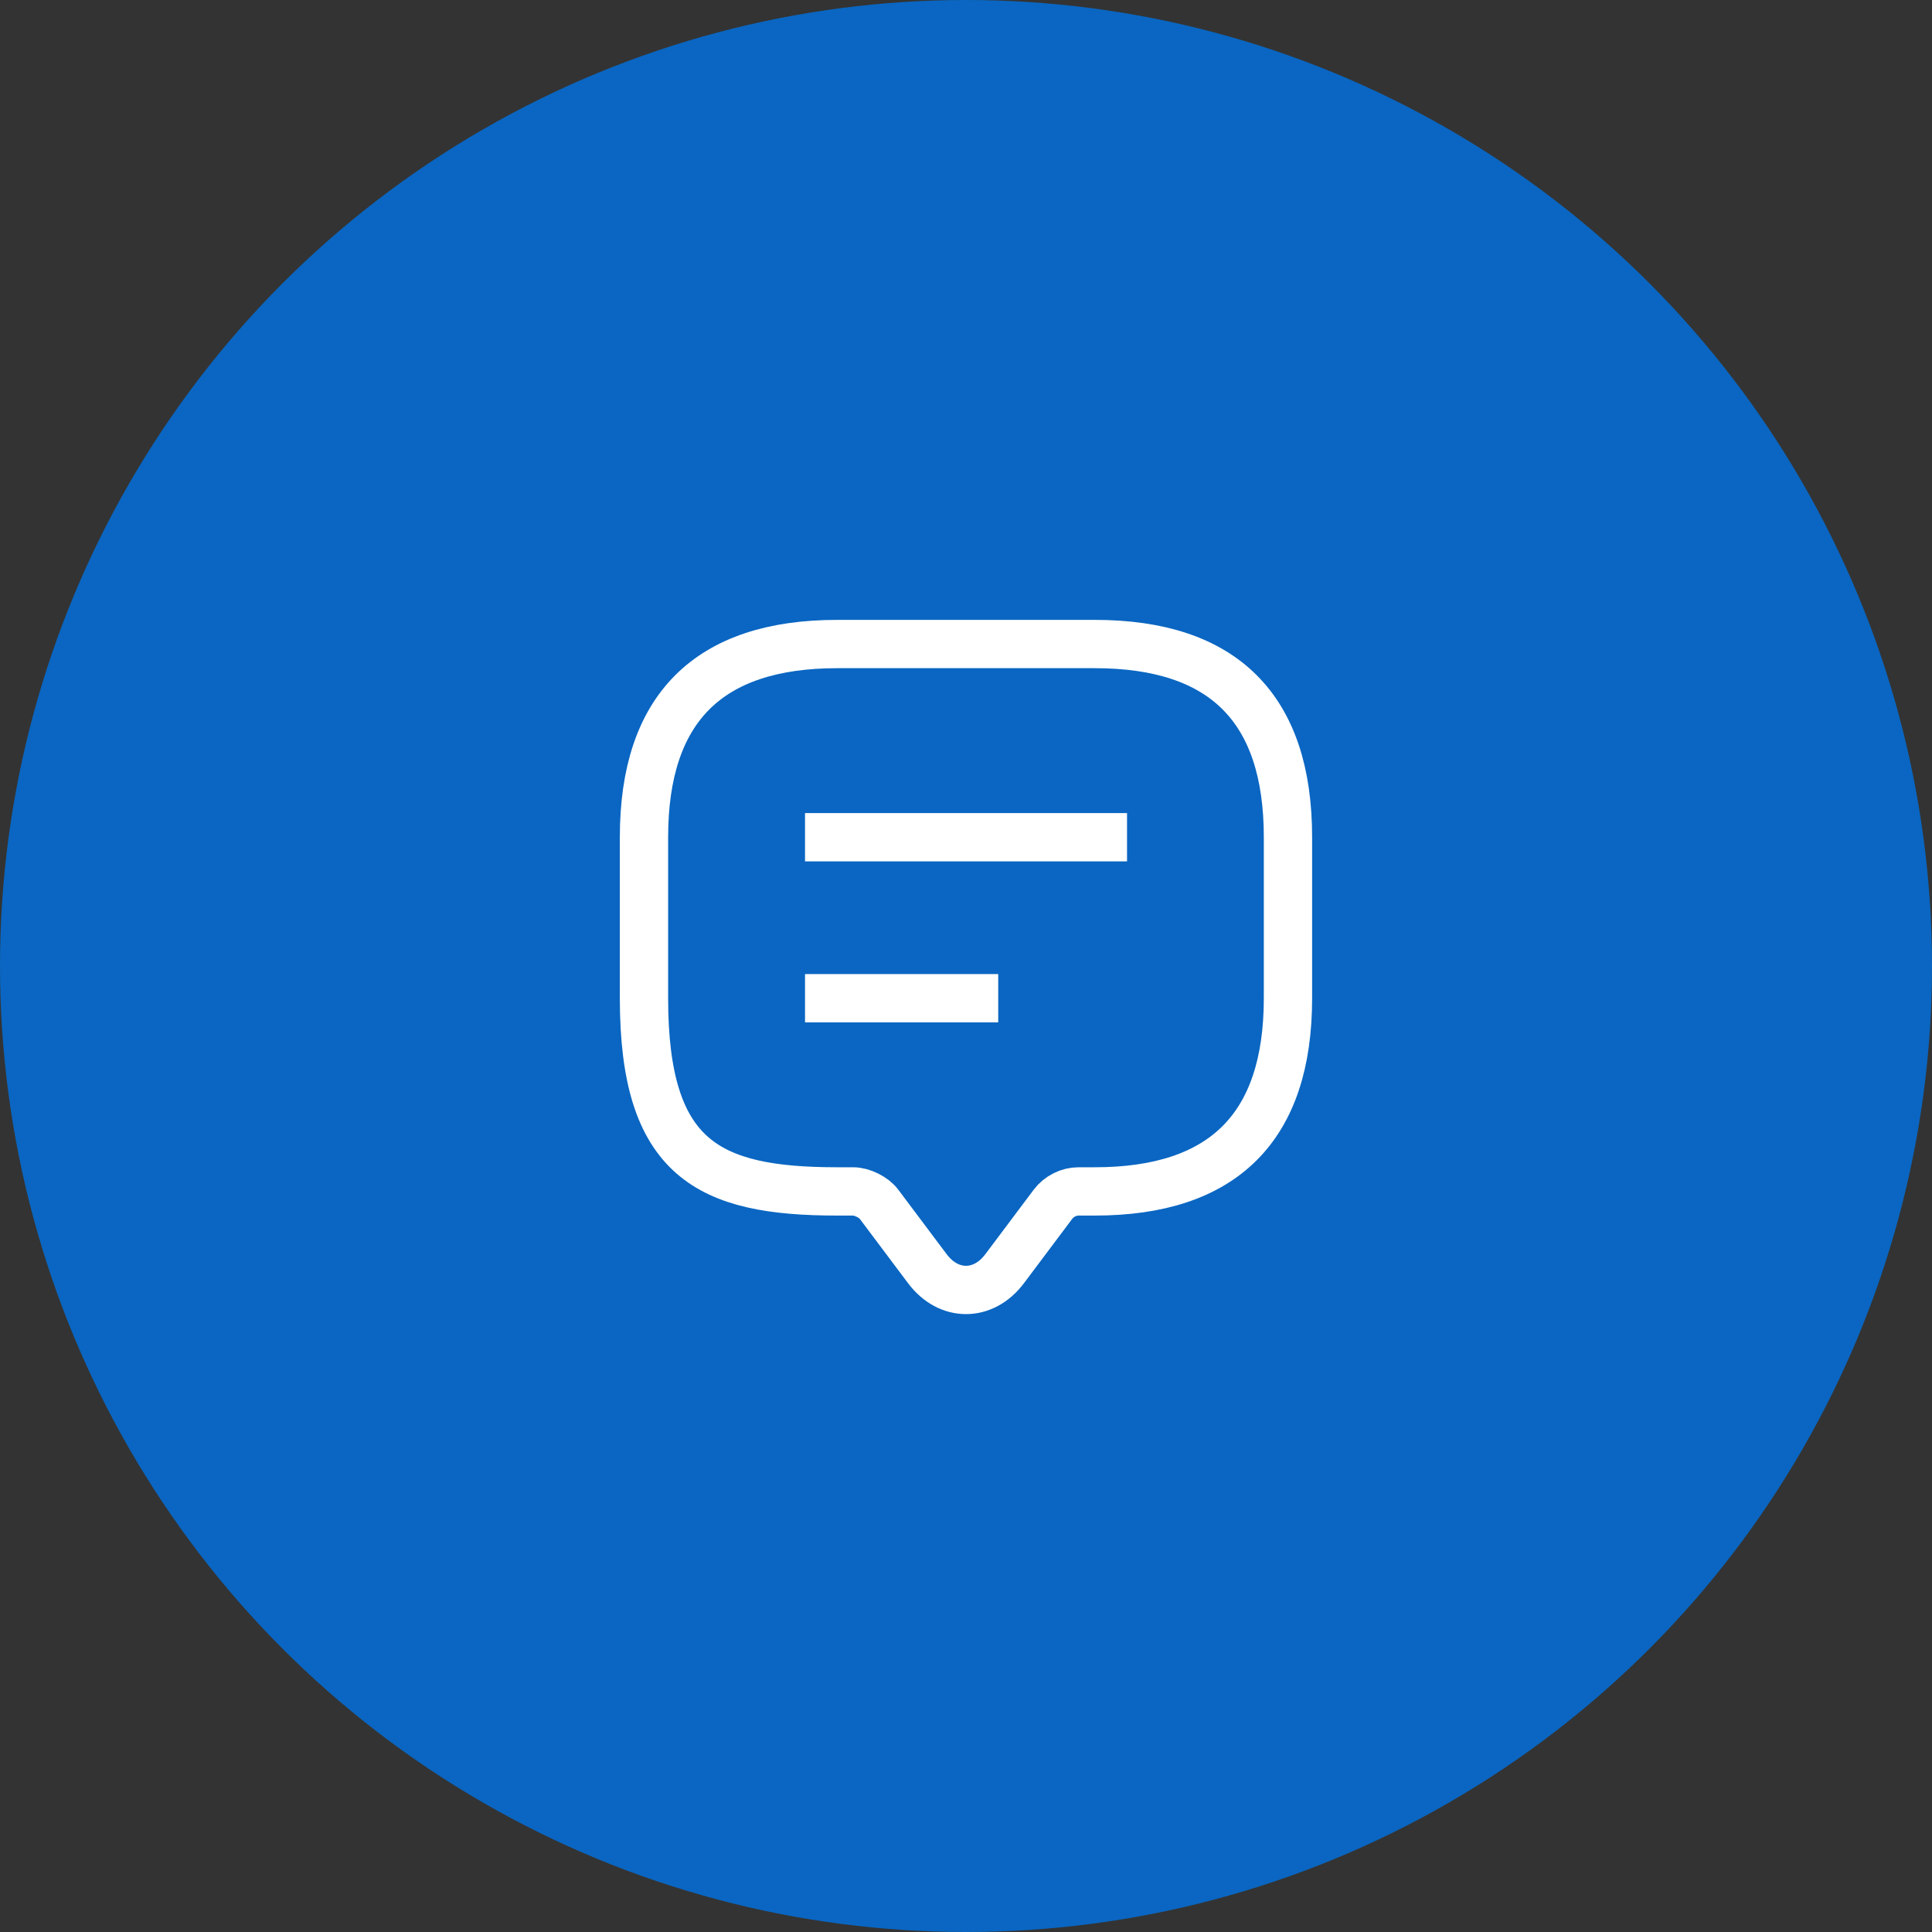 <svg width="40" height="40" viewBox="0 0 40 40" fill="none" xmlns="http://www.w3.org/2000/svg">
<rect x="0" y="0" width="40" height="40" fill="#333333" stroke="none"/>
<circle cx="20" cy="20" r="20" fill="#0A66C2"/>
<g clipPath="url(#clip0_787_5267)">
<rect width="16" height="16" transform="translate(12 12)" fill="#0A66C2"/>
<path d="M17.666 24.667H17.333C14.666 24.667 13.333 24.001 13.333 20.667V17.334C13.333 14.667 14.666 13.334 17.333 13.334H22.666C25.333 13.334 26.666 14.667 26.666 17.334V20.667C26.666 23.334 25.333 24.667 22.666 24.667H22.333C22.126 24.667 21.926 24.767 21.8 24.934L20.8 26.267C20.36 26.854 19.64 26.854 19.2 26.267L18.2 24.934C18.093 24.787 17.846 24.667 17.666 24.667Z" stroke="white" strokeMiterlimit="10" strokeLinecap="round" strokeLinejoin="round"/>
<path d="M16.667 17.334H23.334M16.667 20.667H20.667" stroke="white" strokeLinecap="round" strokeLinejoin="round"/>
</g>
<defs>
<clipPath id="clip0_787_5267">
<rect width="16" height="16" fill="white" transform="translate(12 12)"/>
</clipPath>
</defs>
</svg>
